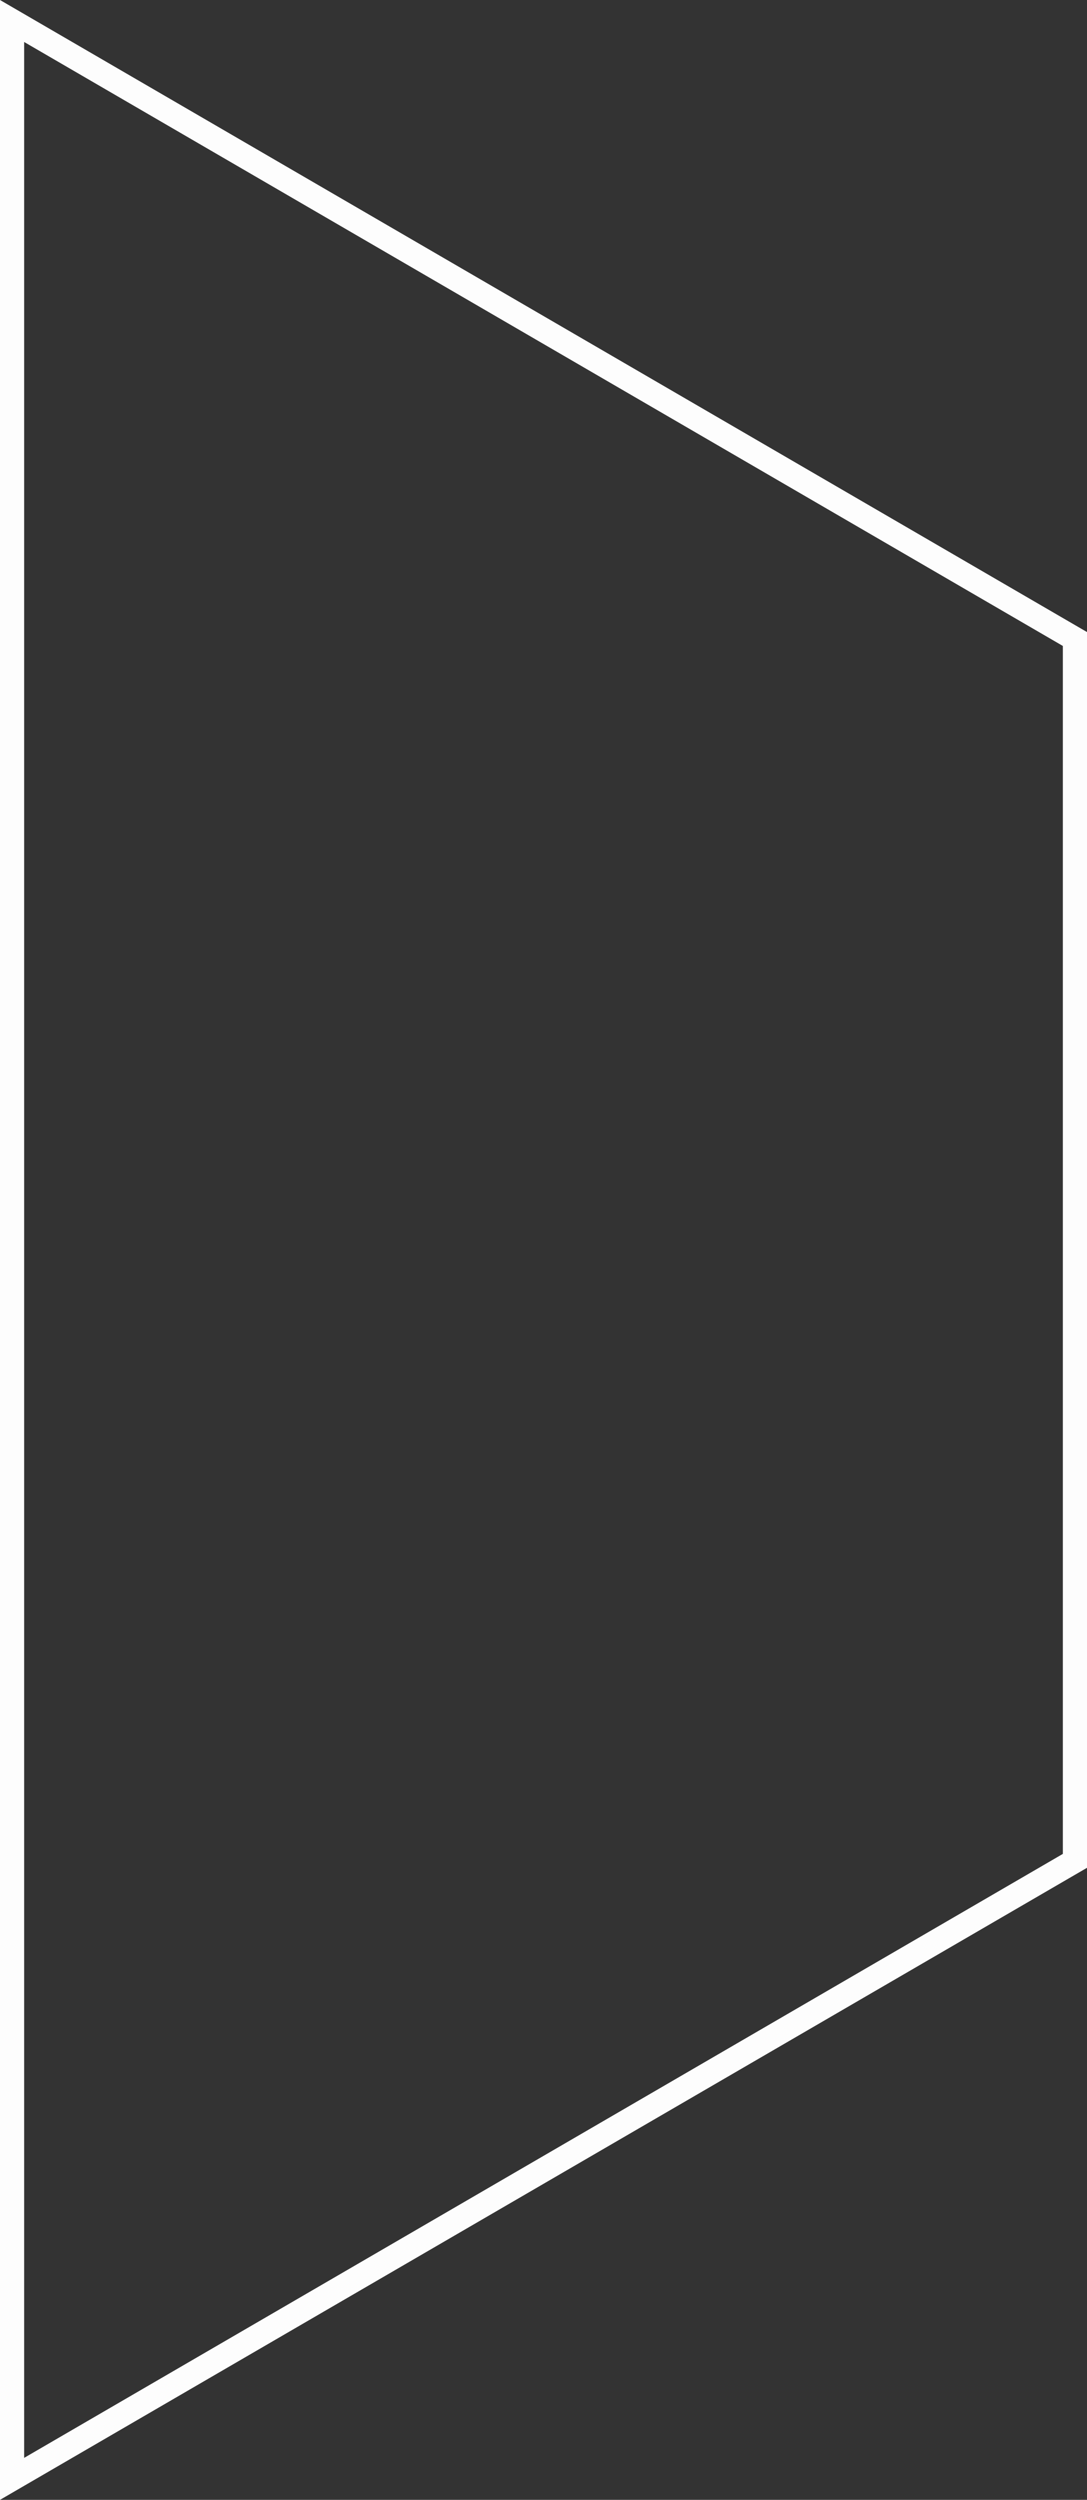 <svg xmlns="http://www.w3.org/2000/svg" width="90" height="206.952" viewBox="0 0 90 206.952">
  <rect x="0" y="0" width="90" height="206.952" fill="#333333" stroke="none"/>
  <g id="Path_497" data-name="Path 497" transform="translate(88 3.476) rotate(90)" fill="rgba(221,26,80,0)">
    <path d="M150,0l50,86H0L50,0Z" stroke="none"/>
    <path d="M 50 0 L 1.52587890625e-05 86 L 200 86 L 150 0 L 50 0 M 48.849 -2 L 50 -2 L 150 -2 L 151.151 -2 L 151.729 -1.005 L 201.729 84.995 L 203.476 88 L 200 88 L 1.52587890625e-05 88 L -3.476 88 L -1.729 84.995 L 48.271 -1.005 L 48.849 -2 Z" stroke="none" fill="rgba(255,255,255,0.99)"/>
  </g>
</svg>

